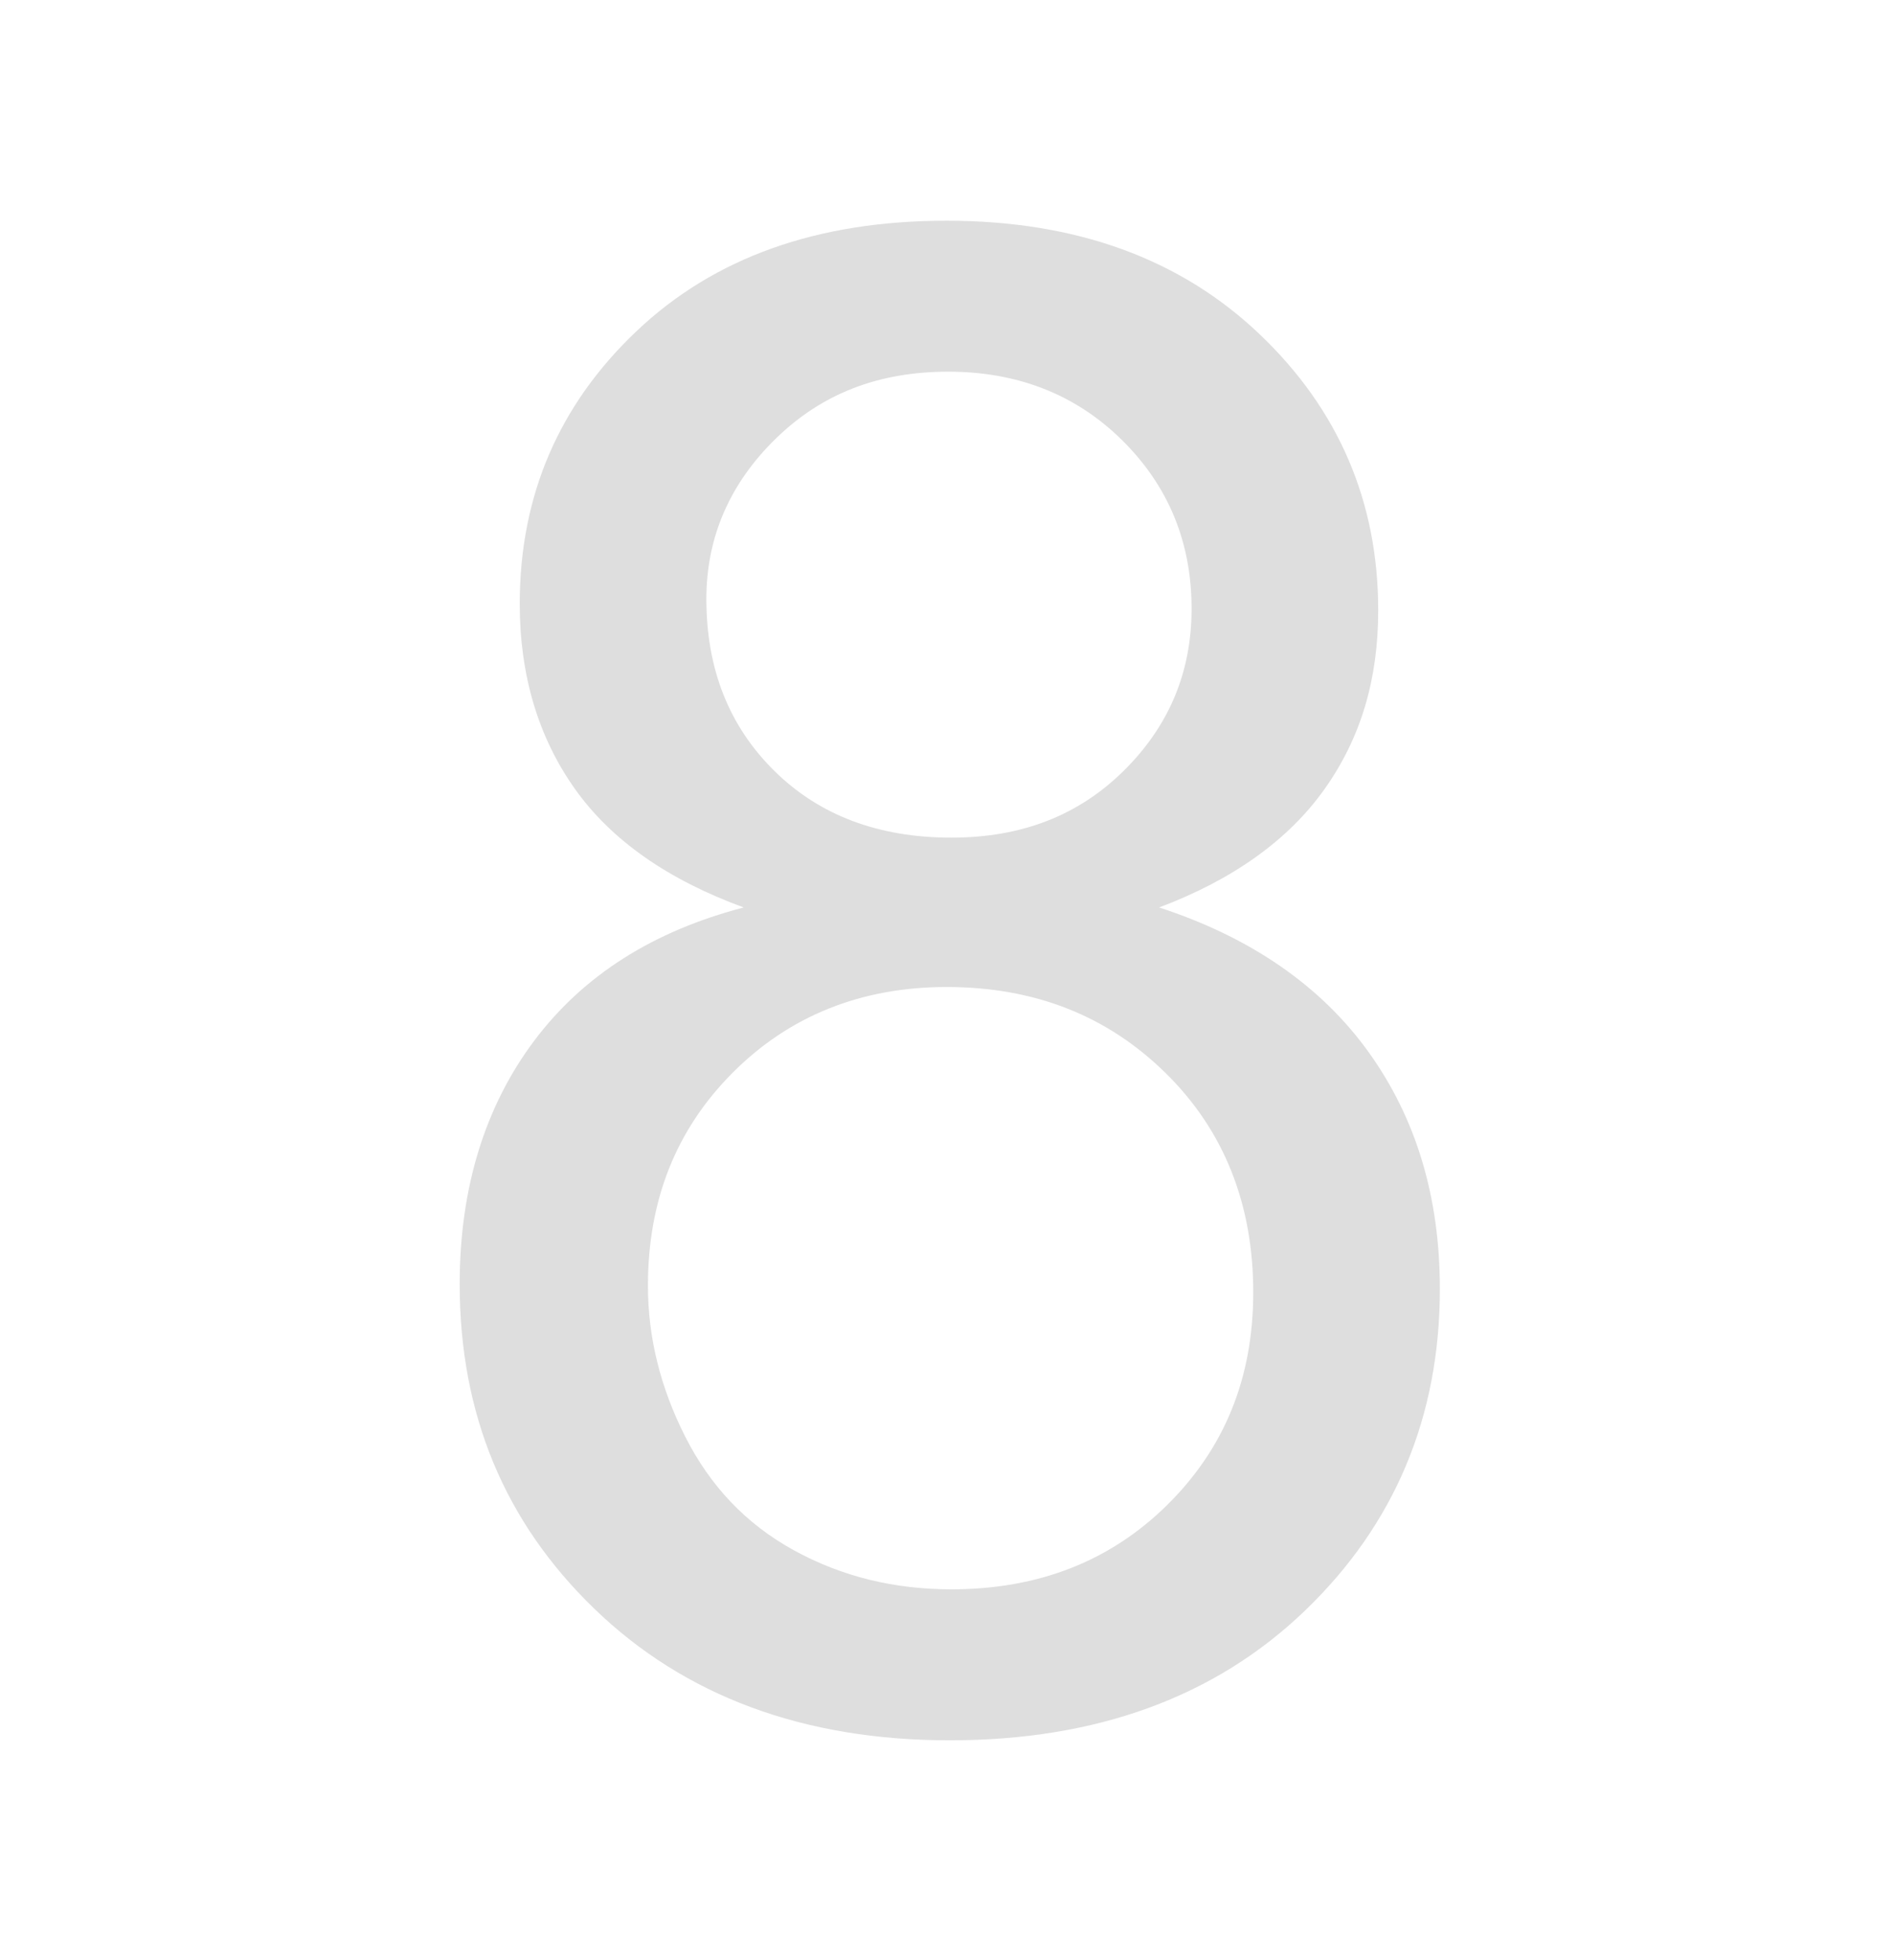 <?xml version="1.0" encoding="UTF-8"?>
<svg xmlns="http://www.w3.org/2000/svg" xmlns:xlink="http://www.w3.org/1999/xlink" baseProfile="tiny" contentScriptType="text/ecmascript" contentStyleType="text/css" height="60px" preserveAspectRatio="xMidYMid meet" version="1.1" viewBox="0 0 58 60" width="58px" x="0px" y="0px" zoomAndPan="magnify">
<rect fill="none" height="60" width="58"/>
<defs>
<linearGradient gradientTransform="matrix(1 0 0 -1 -262.481 -326.019)" gradientUnits="userSpaceOnUse" x1="291.725" x2="291.725" xlink:actuate="onLoad" xlink:show="other" xlink:type="simple" y1="-392.677" y2="-286.688">
<stop offset="0" stop-color="#d0cbc5"/>
<stop offset="0.503" stop-color="#fafcef"/>
<stop offset="0.969" stop-color="#ffffff"/>
<stop offset="1" stop-color="#ffffff"/>
</linearGradient>
</defs>
<path color="#000000" d="M 28.986 6.756 C 25.031 6.756 21.875 7.878 19.494 10.135 C 17.113 12.392 15.916 15.171 15.916 18.484 C 15.916 20.679 16.488 22.575 17.606 24.149 C 18.724 25.723 20.455 26.928 22.774 27.777 C 19.999 28.502 17.865 29.854 16.363 31.852 C 14.862 33.85 14.077 36.345 14.077 39.306 C 14.077 43.282 15.448 46.585 18.202 49.245 C 20.956 51.906 24.592 53.271 29.085 53.271 C 33.579 53.271 37.215 51.945 39.969 49.295 C 42.723 46.645 44.093 43.348 44.093 39.455 C 44.093 36.639 43.367 34.229 41.907 32.2 C 40.447 30.171 38.291 28.688 35.496 27.777 C 37.753 26.928 39.457 25.712 40.565 24.149 C 41.673 22.586 42.205 20.795 42.205 18.683 C 42.205 15.37 41 12.543 38.577 10.234 C 36.155 7.926 32.962 6.756 28.986 6.756 z M 29.036 11.377 C 31.148 11.377 32.935 12.067 34.353 13.465 C 35.771 14.862 36.49 16.583 36.49 18.633 C 36.49 20.6 35.78 22.246 34.403 23.602 C 33.026 24.959 31.289 25.64 29.135 25.64 C 26.919 25.64 25.106 24.969 23.718 23.602 C 22.331 22.236 21.631 20.488 21.631 18.335 C 21.631 16.43 22.36 14.782 23.768 13.415 C 25.176 12.048 26.903 11.377 29.036 11.377 z M 28.986 30.212 C 31.678 30.212 33.904 31.086 35.695 32.846 C 37.486 34.606 38.378 36.863 38.378 39.555 C 38.378 42.205 37.484 44.346 35.745 46.065 C 34.005 47.783 31.806 48.649 29.135 48.649 C 27.416 48.649 25.805 48.274 24.315 47.456 C 22.824 46.638 21.741 45.468 20.985 43.978 C 20.229 42.487 19.842 40.95 19.842 39.356 C 19.842 36.747 20.697 34.585 22.426 32.846 C 24.155 31.106 26.356 30.212 28.986 30.212 z " display="inline" fill="#dedede" fill-opacity="1" fill-rule="nonzero" stroke="none" stroke-width="2" visibility="visible"/>
</svg>
